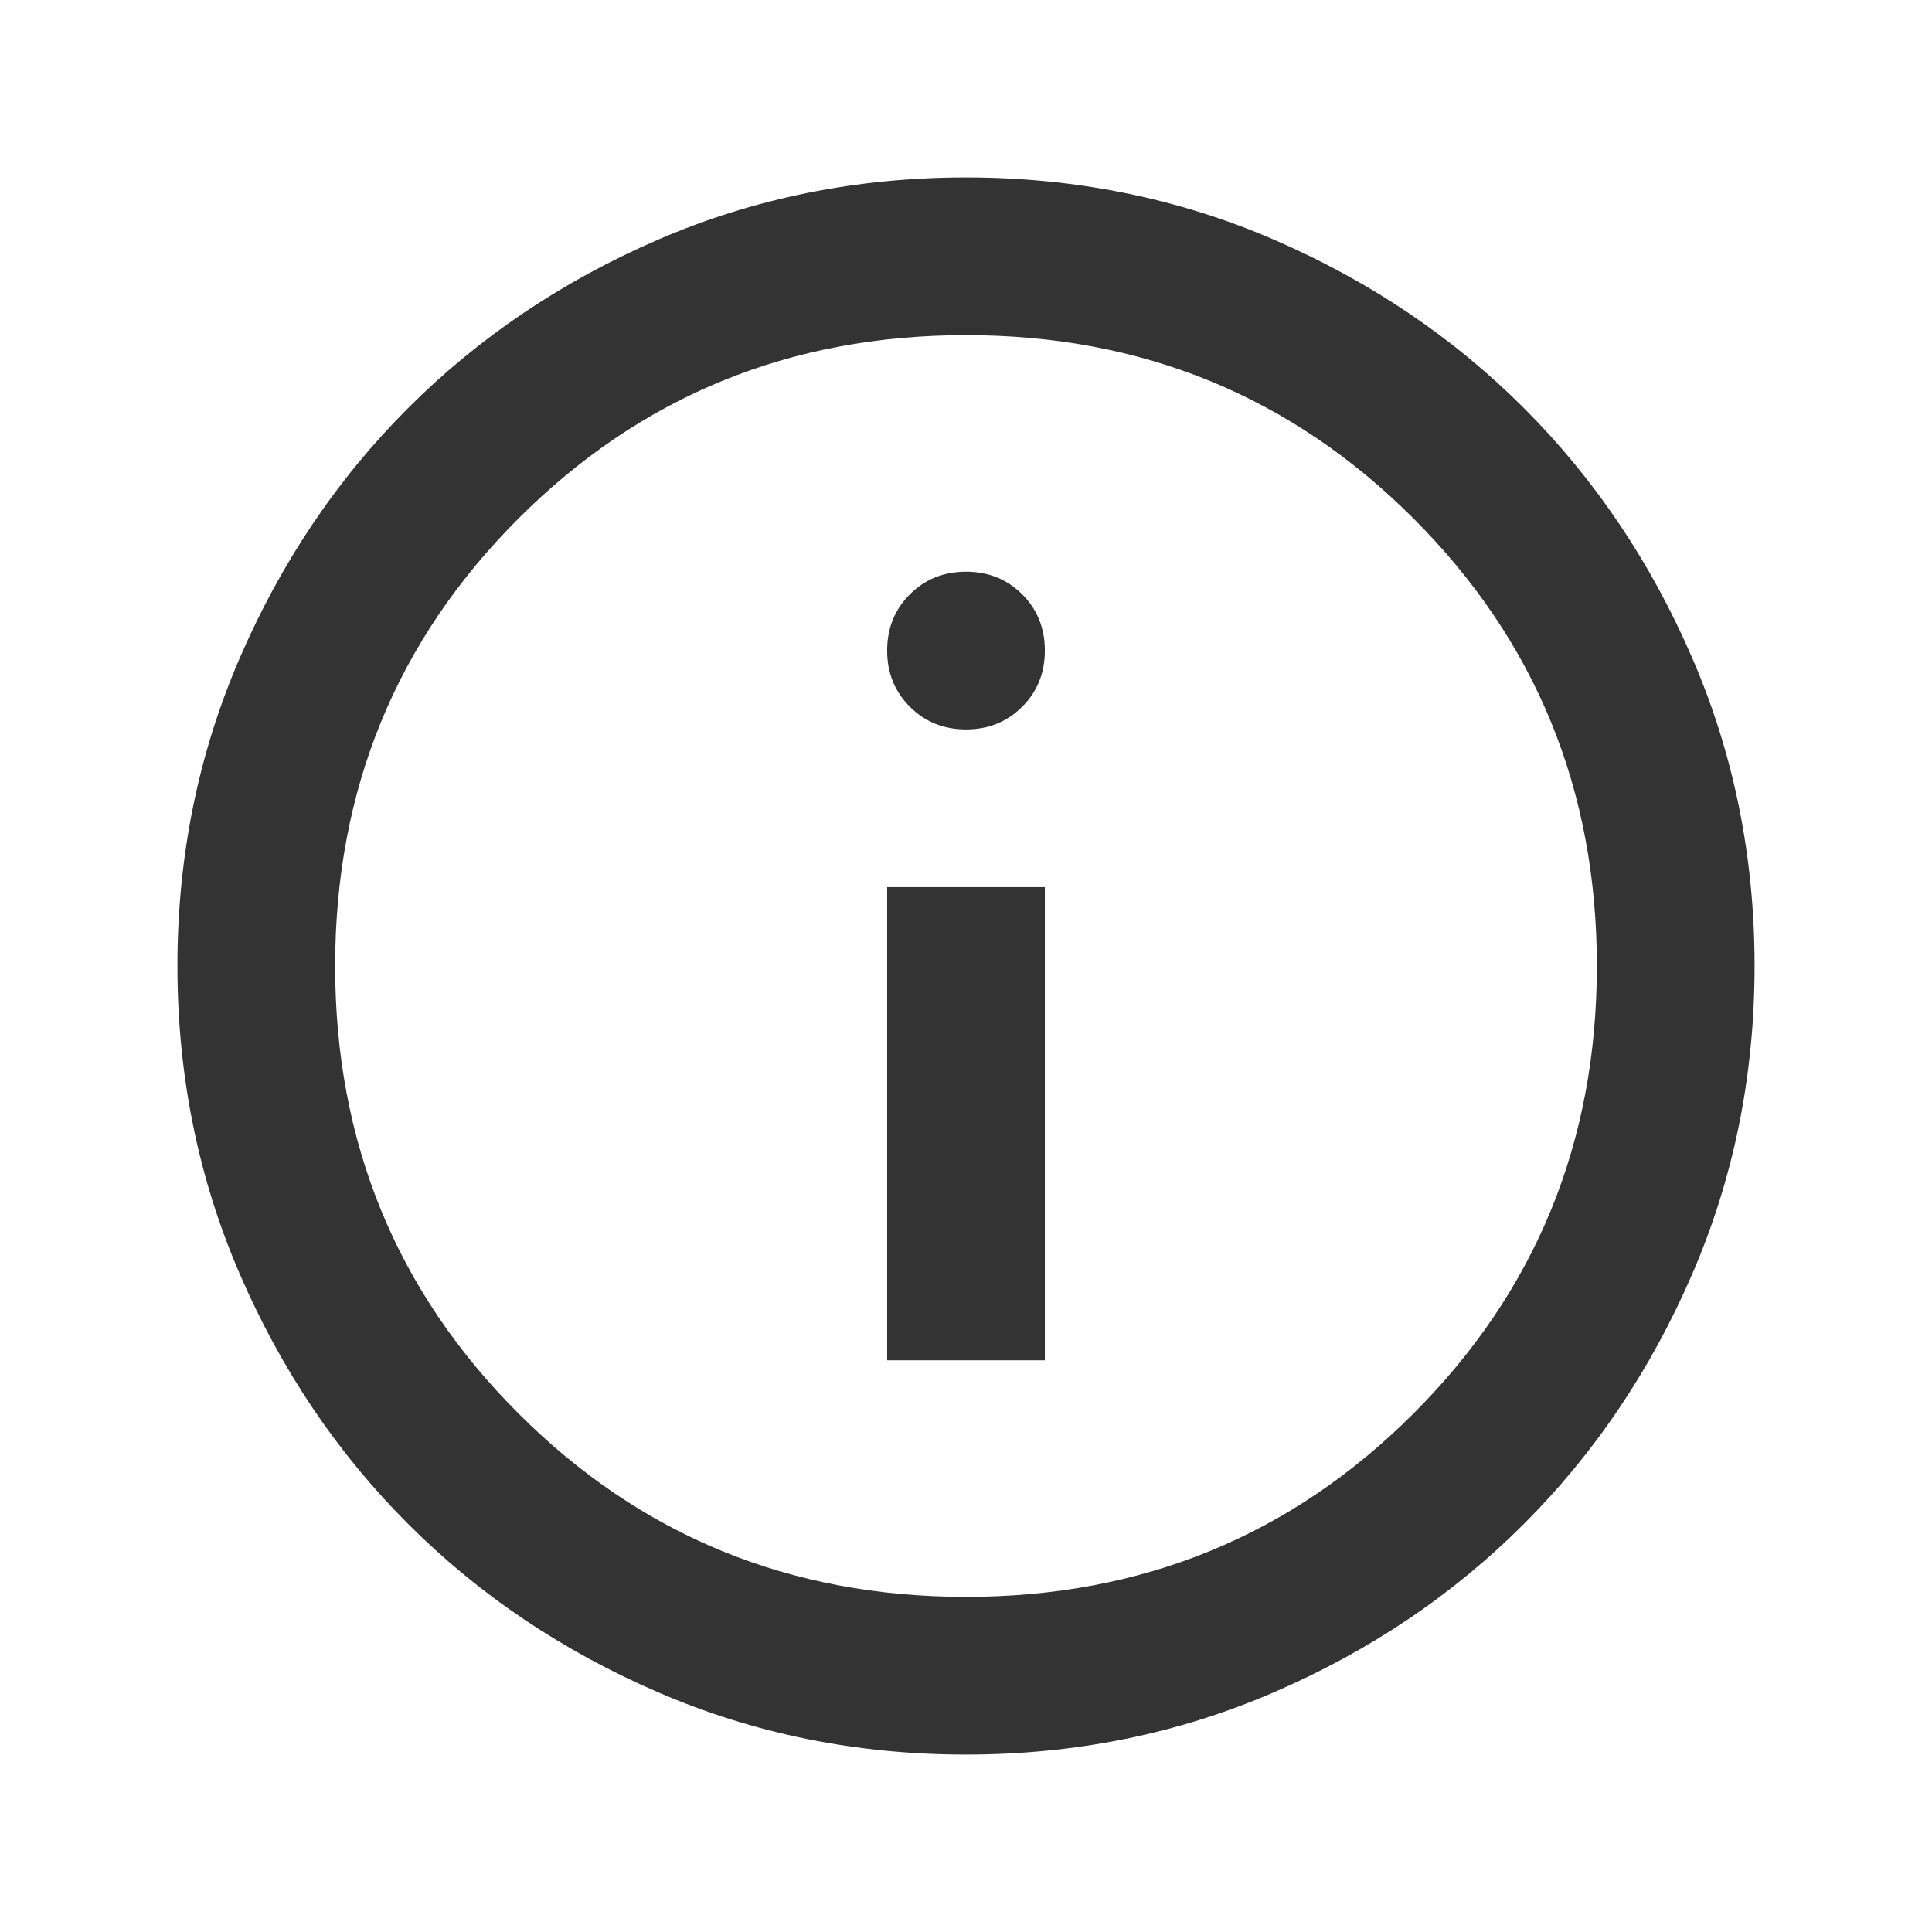 <svg width="49" height="49" viewBox="0 0 49 49" fill="none" xmlns="http://www.w3.org/2000/svg">
<mask id="mask0_2415_26838" style="mask-type:alpha" maskUnits="userSpaceOnUse" x="0" y="0" width="49" height="49">
<rect x="0.5" y="0.5" width="48" height="48" fill="#D9D9D9"/>
</mask>
<g mask="url(#mask0_2415_26838)">
<path d="M22.5 34.5H26.5V22.5H22.5V34.5ZM24.5 18.5C25.067 18.5 25.542 18.308 25.926 17.924C26.309 17.541 26.5 17.067 26.5 16.5C26.5 15.933 26.309 15.458 25.926 15.074C25.542 14.691 25.067 14.5 24.5 14.5C23.933 14.5 23.459 14.691 23.076 15.074C22.692 15.458 22.5 15.933 22.5 16.5C22.5 17.067 22.692 17.541 23.076 17.924C23.459 18.308 23.933 18.5 24.5 18.5ZM24.5 44.5C21.733 44.5 19.133 43.975 16.7 42.924C14.267 41.875 12.15 40.45 10.35 38.65C8.55 36.85 7.125 34.733 6.076 32.3C5.025 29.867 4.5 27.267 4.5 24.5C4.5 21.733 5.025 19.133 6.076 16.7C7.125 14.267 8.55 12.15 10.35 10.35C12.15 8.55 14.267 7.125 16.7 6.074C19.133 5.025 21.733 4.5 24.5 4.5C27.267 4.5 29.867 5.025 32.3 6.074C34.733 7.125 36.85 8.55 38.65 10.35C40.45 12.15 41.875 14.267 42.924 16.7C43.975 19.133 44.5 21.733 44.5 24.5C44.5 27.267 43.975 29.867 42.924 32.3C41.875 34.733 40.45 36.85 38.65 38.65C36.85 40.45 34.733 41.875 32.3 42.924C29.867 43.975 27.267 44.5 24.5 44.5ZM24.5 40.5C28.967 40.5 32.75 38.95 35.85 35.85C38.95 32.75 40.5 28.967 40.5 24.5C40.5 20.033 38.95 16.25 35.85 13.15C32.75 10.05 28.967 8.5 24.5 8.5C20.033 8.5 16.25 10.05 13.15 13.15C10.05 16.25 8.5 20.033 8.5 24.5C8.5 28.967 10.05 32.75 13.15 35.85C16.25 38.95 20.033 40.5 24.5 40.5Z" fill="#333333"/>
</g>
</svg>
